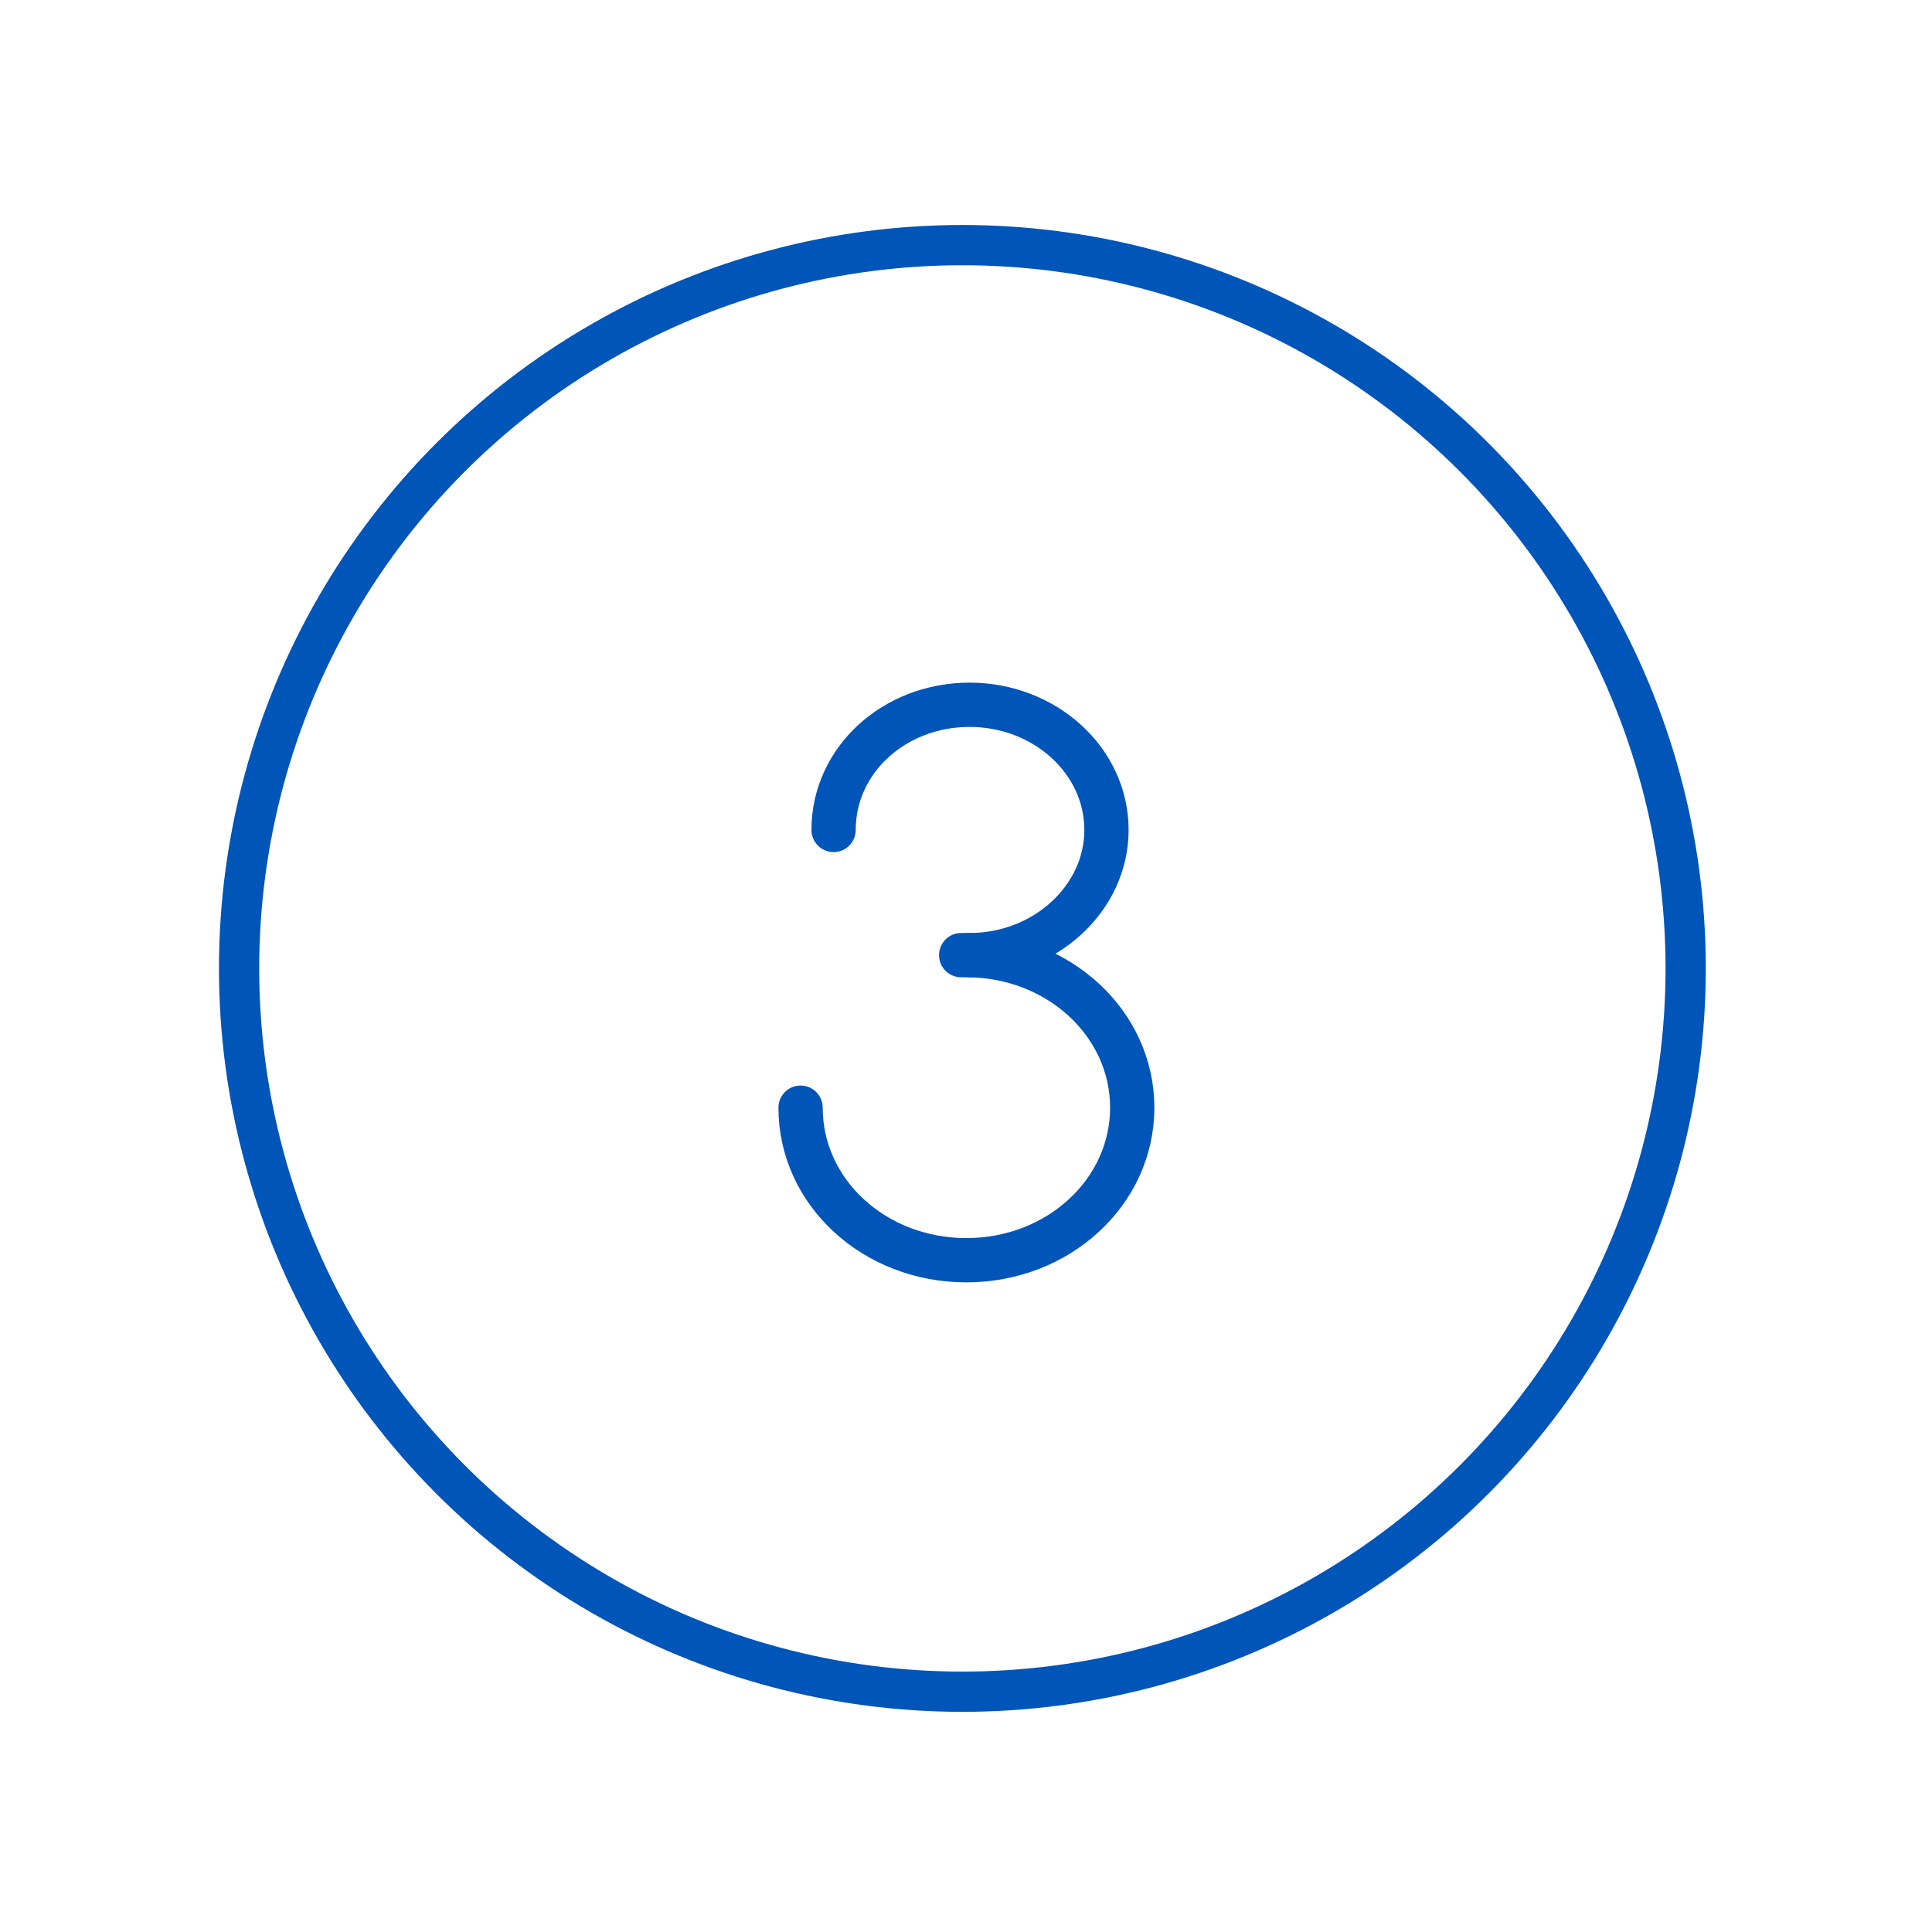 <?xml version="1.0" ?><svg style="enable-background:new 0 0 48 48;" version="1.1" viewBox="0 0 48 48" xml:space="preserve" xmlns="http://www.w3.org/2000/svg" xmlns:xlink="http://www.w3.org/1999/xlink"><style type="text/css">
	.st0{fill:none;stroke:#0055b9;stroke-miterlimit:10;}
	.st1{fill:none;stroke:#0055b9;stroke-linecap:round;stroke-miterlimit:10;}
	.st2{fill:none;stroke:#0055b9;stroke-linejoin:round;stroke-miterlimit:10;}
	.st3{fill:none;stroke:#0055b9;stroke-linecap:round;stroke-linejoin:round;stroke-miterlimit:10;}
	.st4{fill:none;stroke:#0055b9;stroke-width:1.1;stroke-linecap:round;stroke-linejoin:round;stroke-miterlimit:10;}
</style><g id="Padding__x26__Artboard"/><g id="Icons"><g><circle class="st0" cx="23.91" cy="24.06" r="17.97"/></g><g><path class="st4" d="M20.71,20.62c0-1.73,1.5-3.11,3.38-3.11c1.86,0,3.4,1.38,3.4,3.11c0,1.71-1.54,3.11-3.4,3.11"/><path class="st4" d="M23.88,23.73c0.04,0,0.07,0,0.13,0c2.28,0,4.12,1.69,4.12,3.79s-1.84,3.79-4.12,3.79    c-2.29,0-4.12-1.69-4.12-3.79"/></g></g></svg>